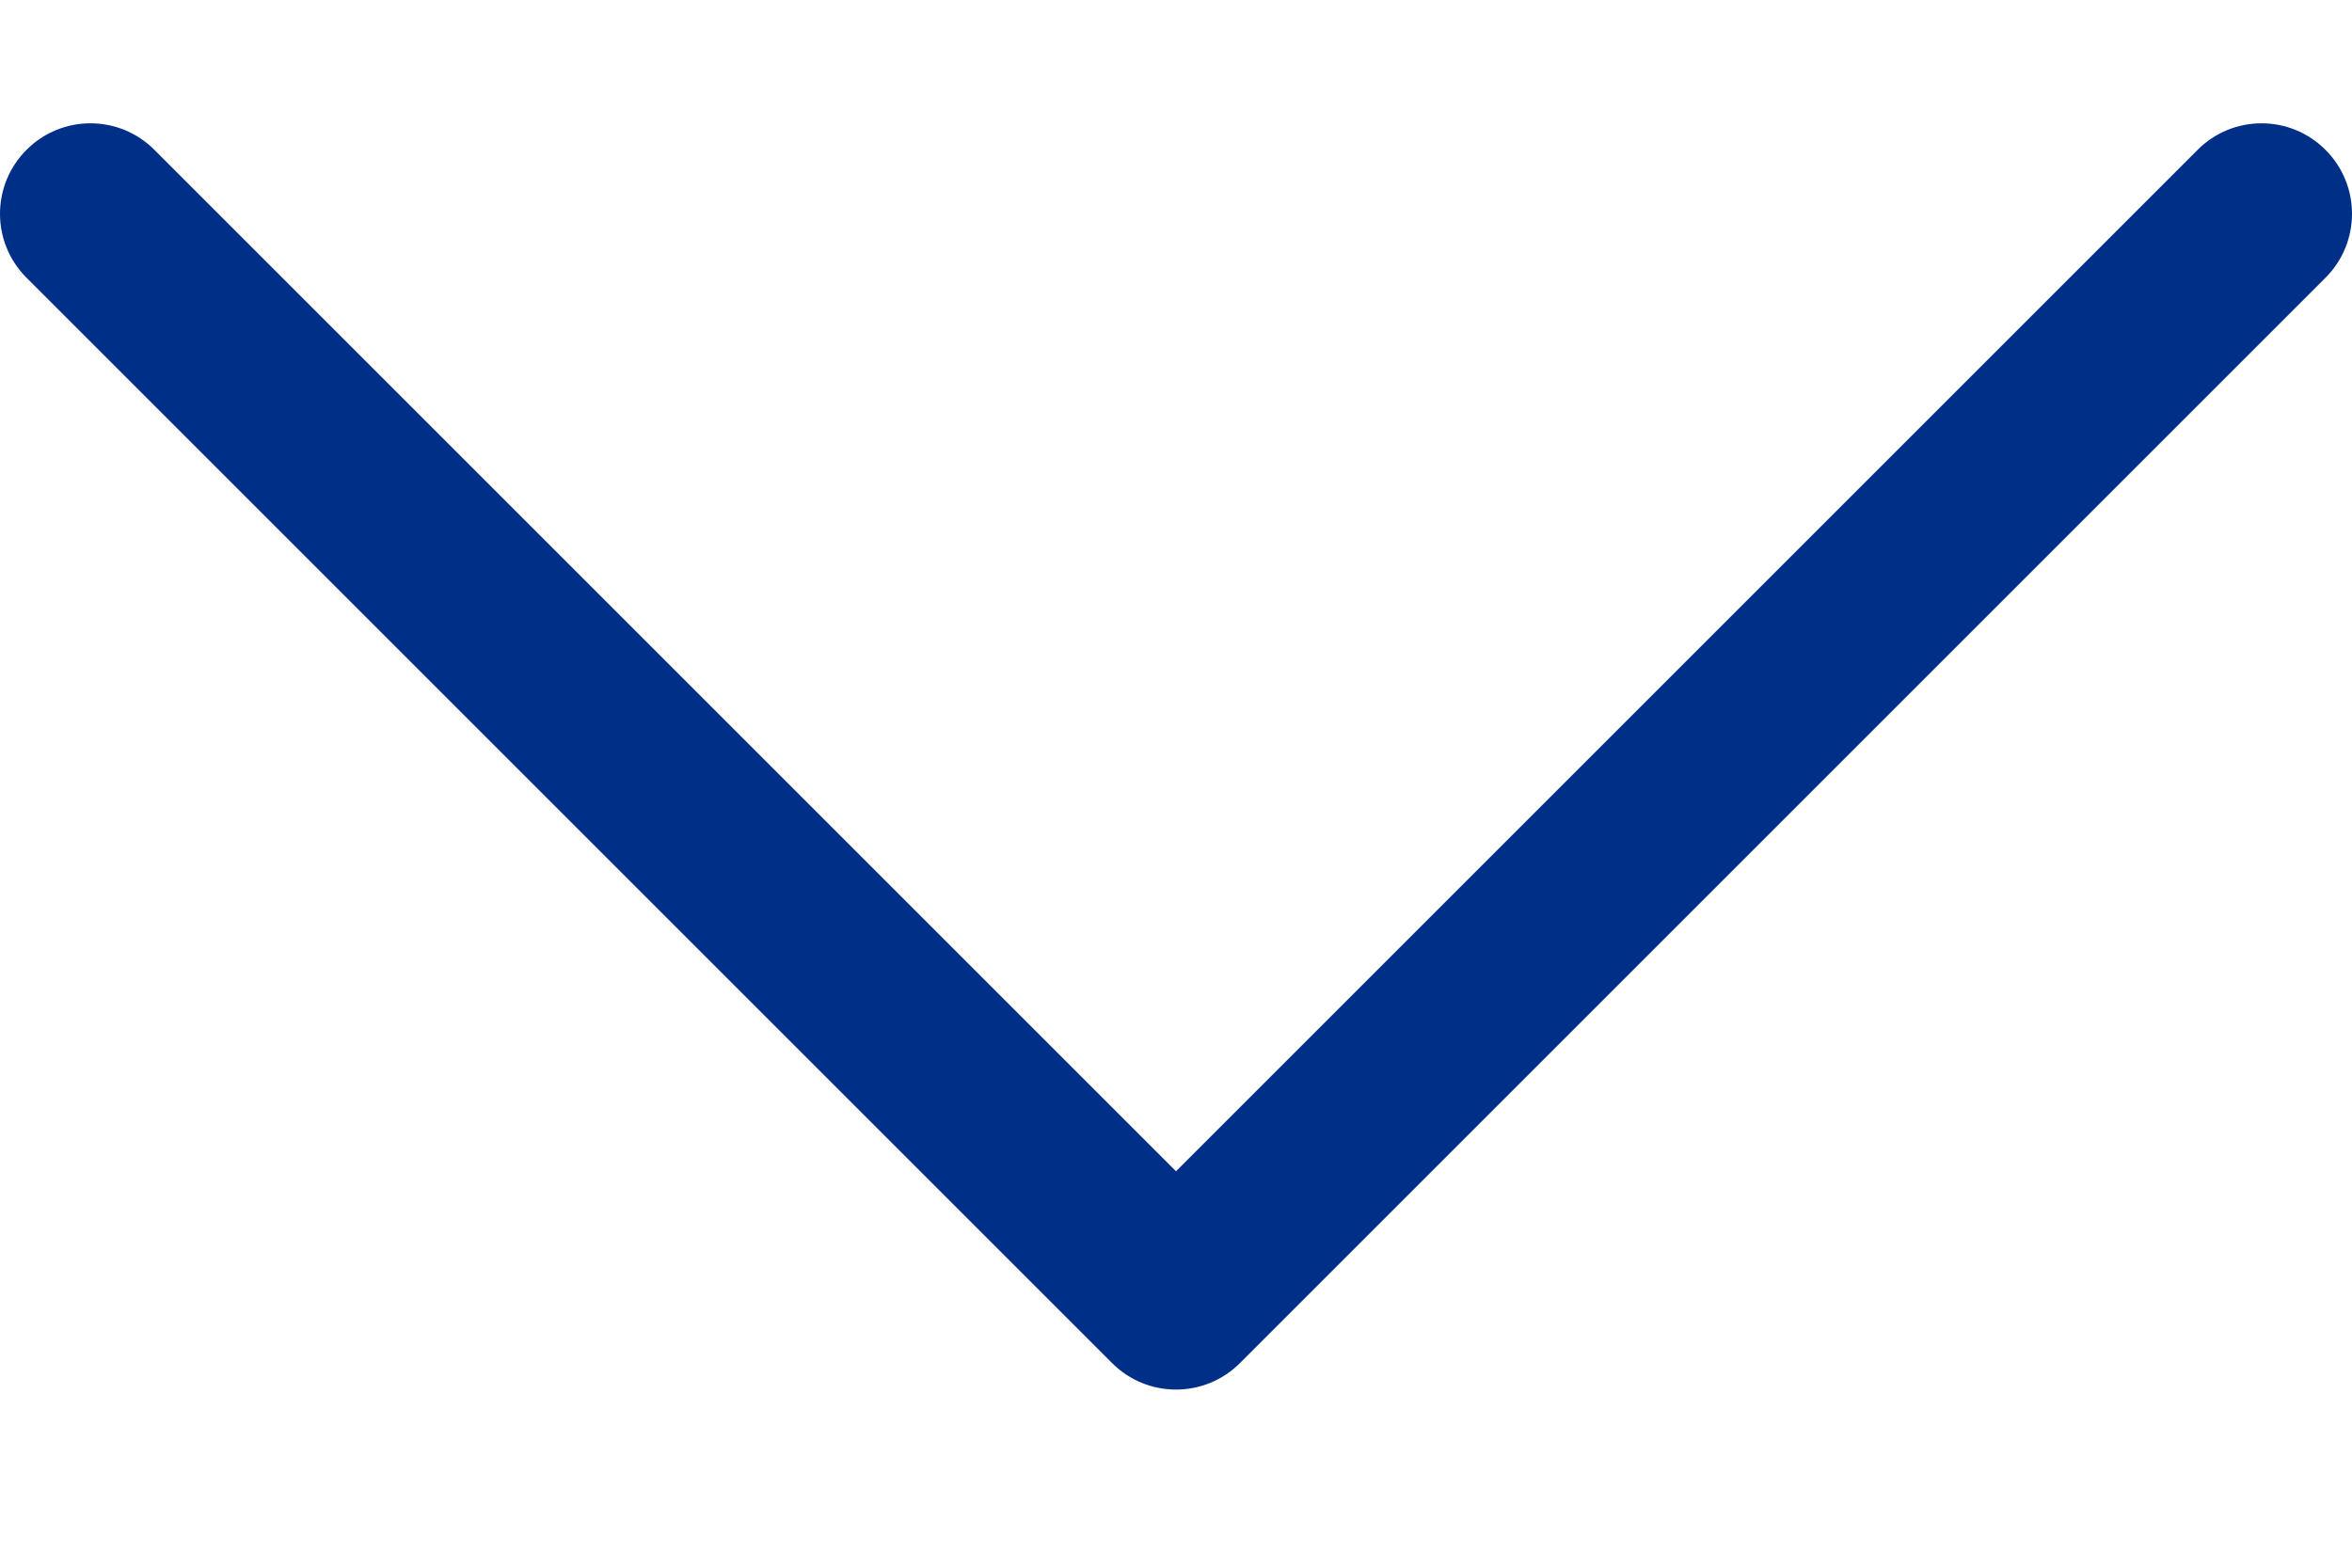 <svg width="12" height="8" viewBox="0 0 12 8" fill="none" xmlns="http://www.w3.org/2000/svg">
<path fill-rule="evenodd" clip-rule="evenodd" d="M0.135 0.765C0.315 0.584 0.608 0.584 0.788 0.765L6 5.977L11.212 0.765C11.392 0.584 11.685 0.584 11.865 0.765C12.045 0.945 12.045 1.237 11.865 1.417L6.326 6.956C6.146 7.136 5.854 7.136 5.674 6.956L0.135 1.417C-0.045 1.237 -0.045 0.945 0.135 0.765Z" fill="#002F87"/>
</svg>
